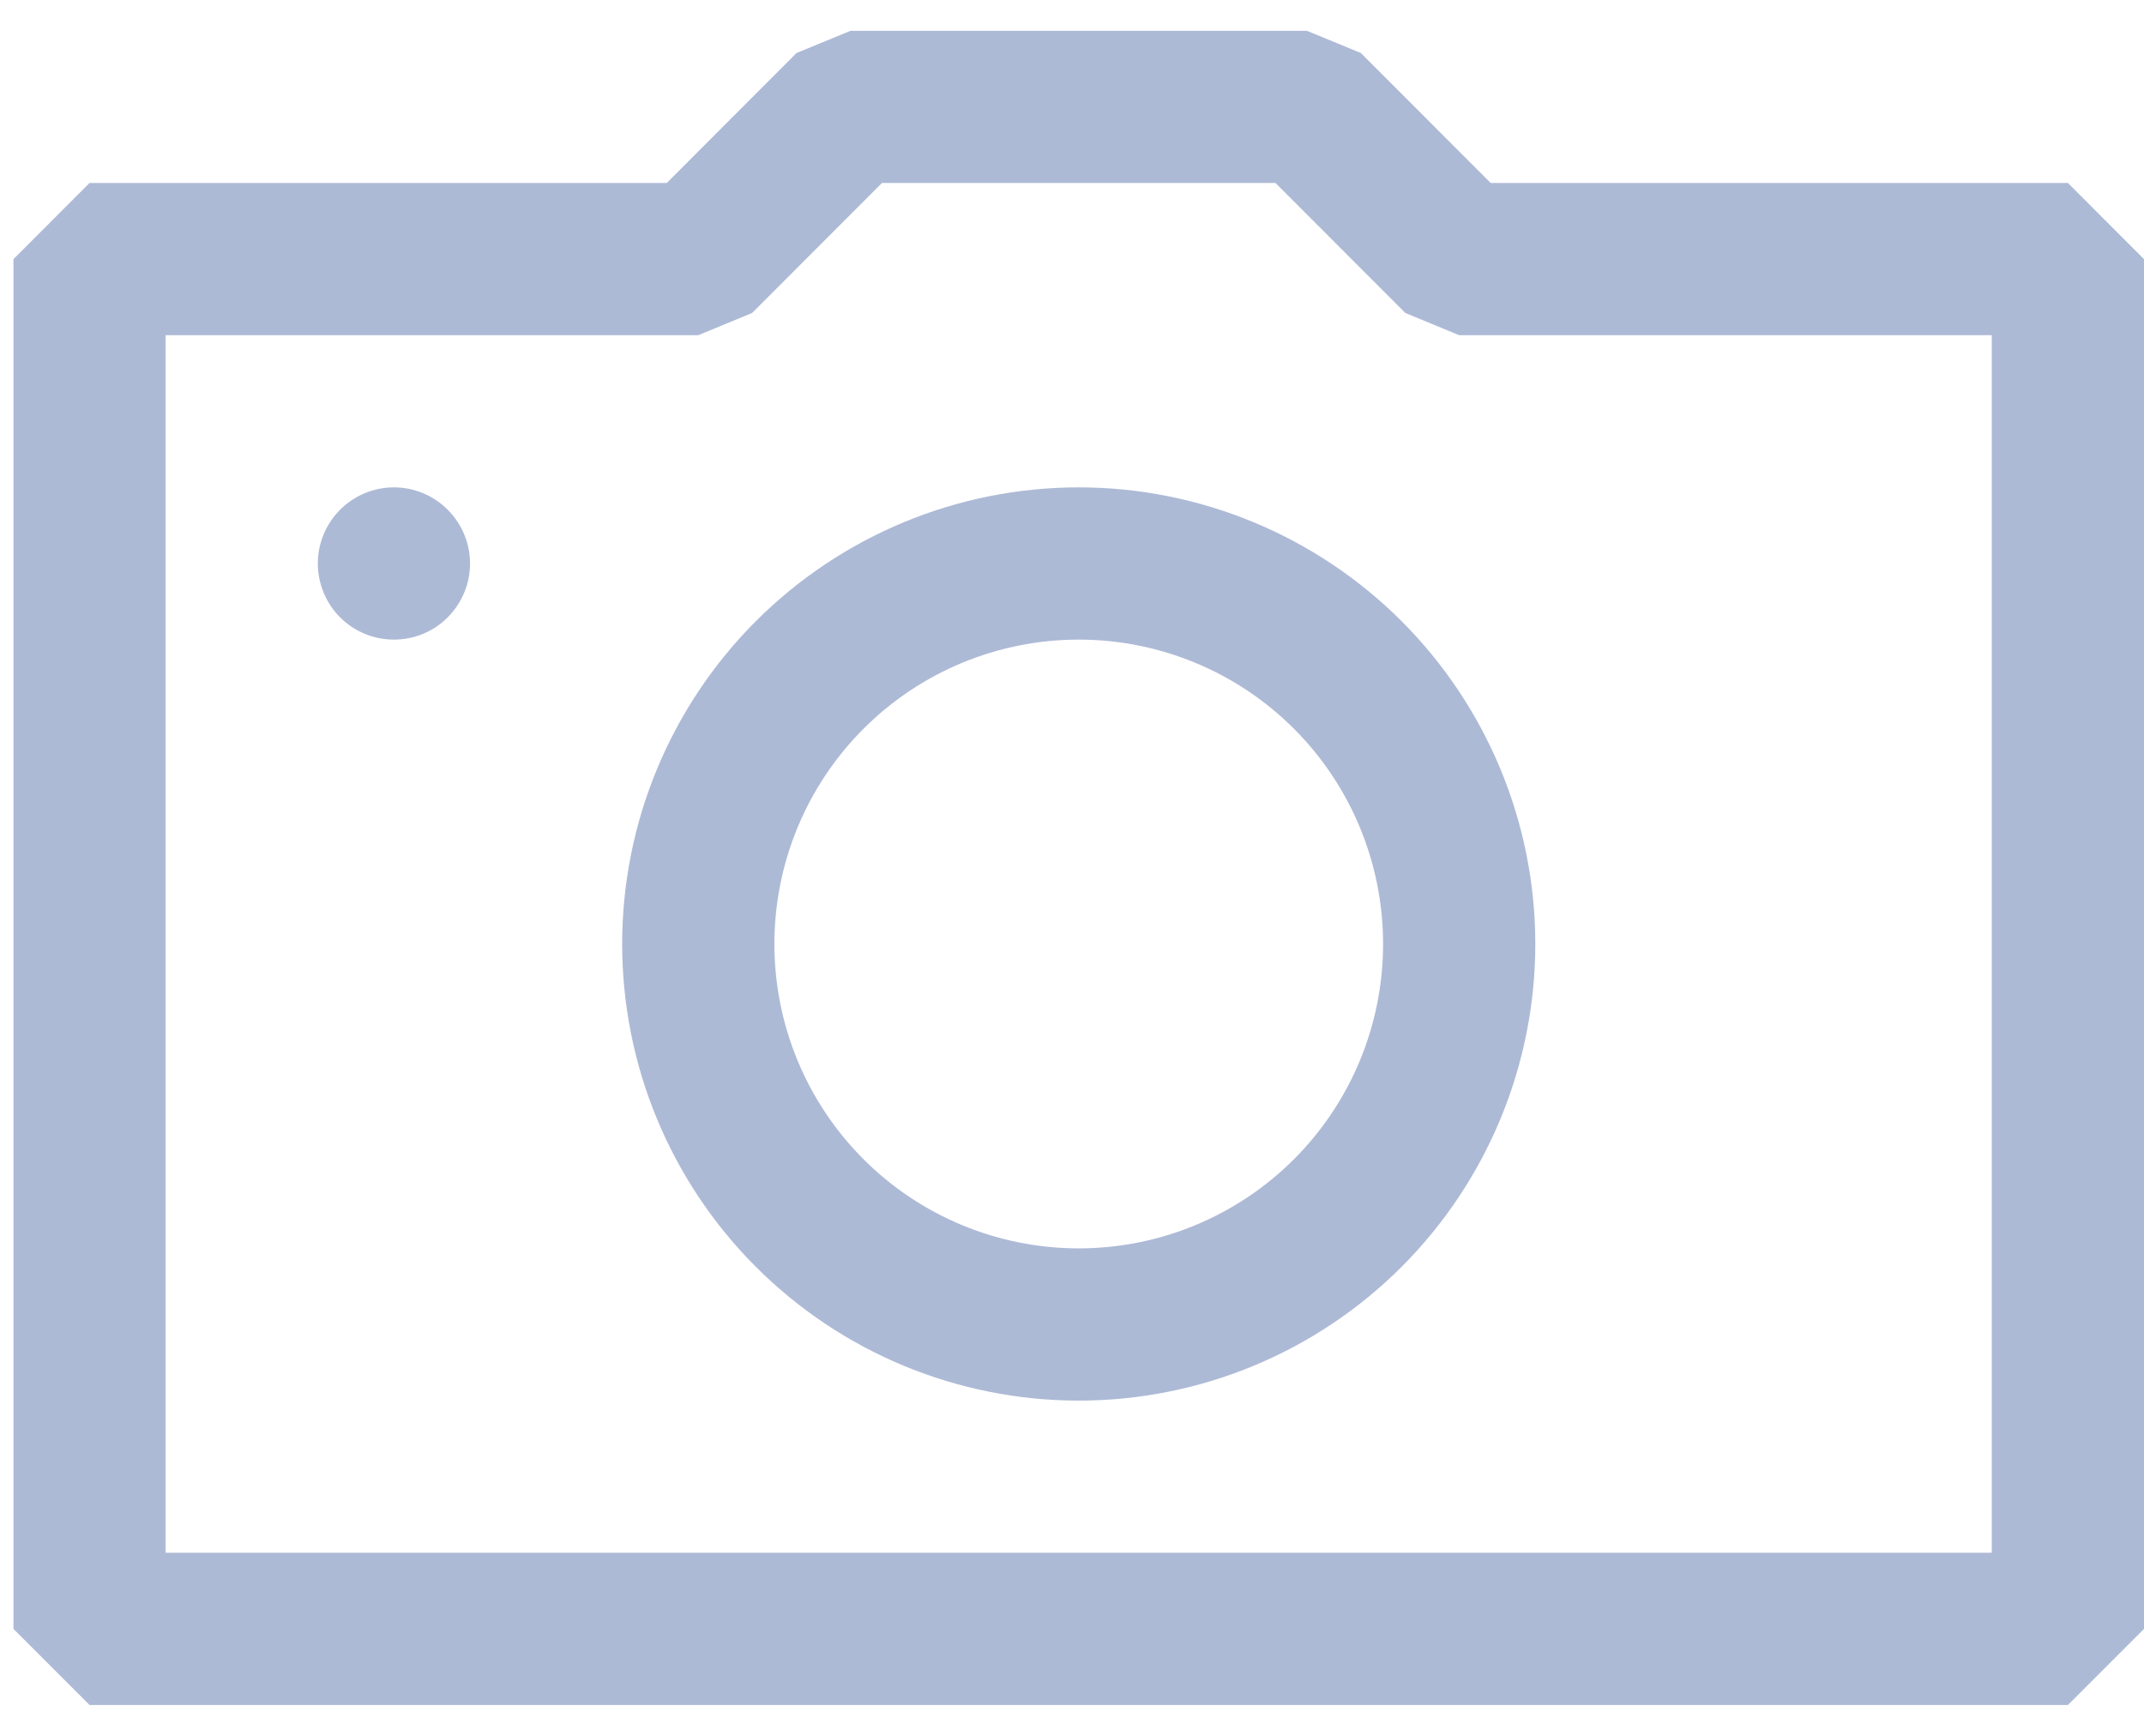 <svg width="21" height="17" viewBox="0 0 21 17" fill="none" xmlns="http://www.w3.org/2000/svg">
<path fill-rule="evenodd" clip-rule="evenodd" d="M14.601 1.792H20.255L21 2.538V15.953L20.255 16.698H0.877L0.132 15.953V2.538L0.877 1.792H6.531L7.802 0.519L8.33 0.302H12.802L13.329 0.519L14.601 1.792ZM1.622 15.207H19.509V3.283H14.292L13.765 3.065L12.493 1.792H8.639L7.367 3.065L6.839 3.283H1.622V15.207ZM3.858 4.773C3.661 4.773 3.471 4.852 3.331 4.992C3.192 5.132 3.113 5.321 3.113 5.519C3.113 5.716 3.192 5.906 3.331 6.046C3.471 6.186 3.661 6.264 3.858 6.264C4.056 6.264 4.246 6.186 4.385 6.046C4.525 5.906 4.604 5.716 4.604 5.519C4.604 5.321 4.525 5.132 4.385 4.992C4.246 4.852 4.056 4.773 3.858 4.773ZM10.566 6.264C11.357 6.264 12.115 6.578 12.674 7.137C13.233 7.696 13.547 8.455 13.547 9.245C13.547 10.036 13.233 10.794 12.674 11.353C12.115 11.912 11.357 12.226 10.566 12.226C9.775 12.226 9.017 11.912 8.458 11.353C7.899 10.794 7.585 10.036 7.585 9.245C7.585 8.455 7.899 7.696 8.458 7.137C9.017 6.578 9.775 6.264 10.566 6.264ZM10.566 4.773C9.38 4.773 8.242 5.245 7.404 6.083C6.565 6.922 6.094 8.059 6.094 9.245C6.094 10.431 6.565 11.569 7.404 12.407C8.242 13.246 9.38 13.717 10.566 13.717C11.752 13.717 12.889 13.246 13.728 12.407C14.566 11.569 15.038 10.431 15.038 9.245C15.038 8.059 14.566 6.922 13.728 6.083C12.889 5.245 11.752 4.773 10.566 4.773Z" fill="#ADBAD6"/>
</svg>
